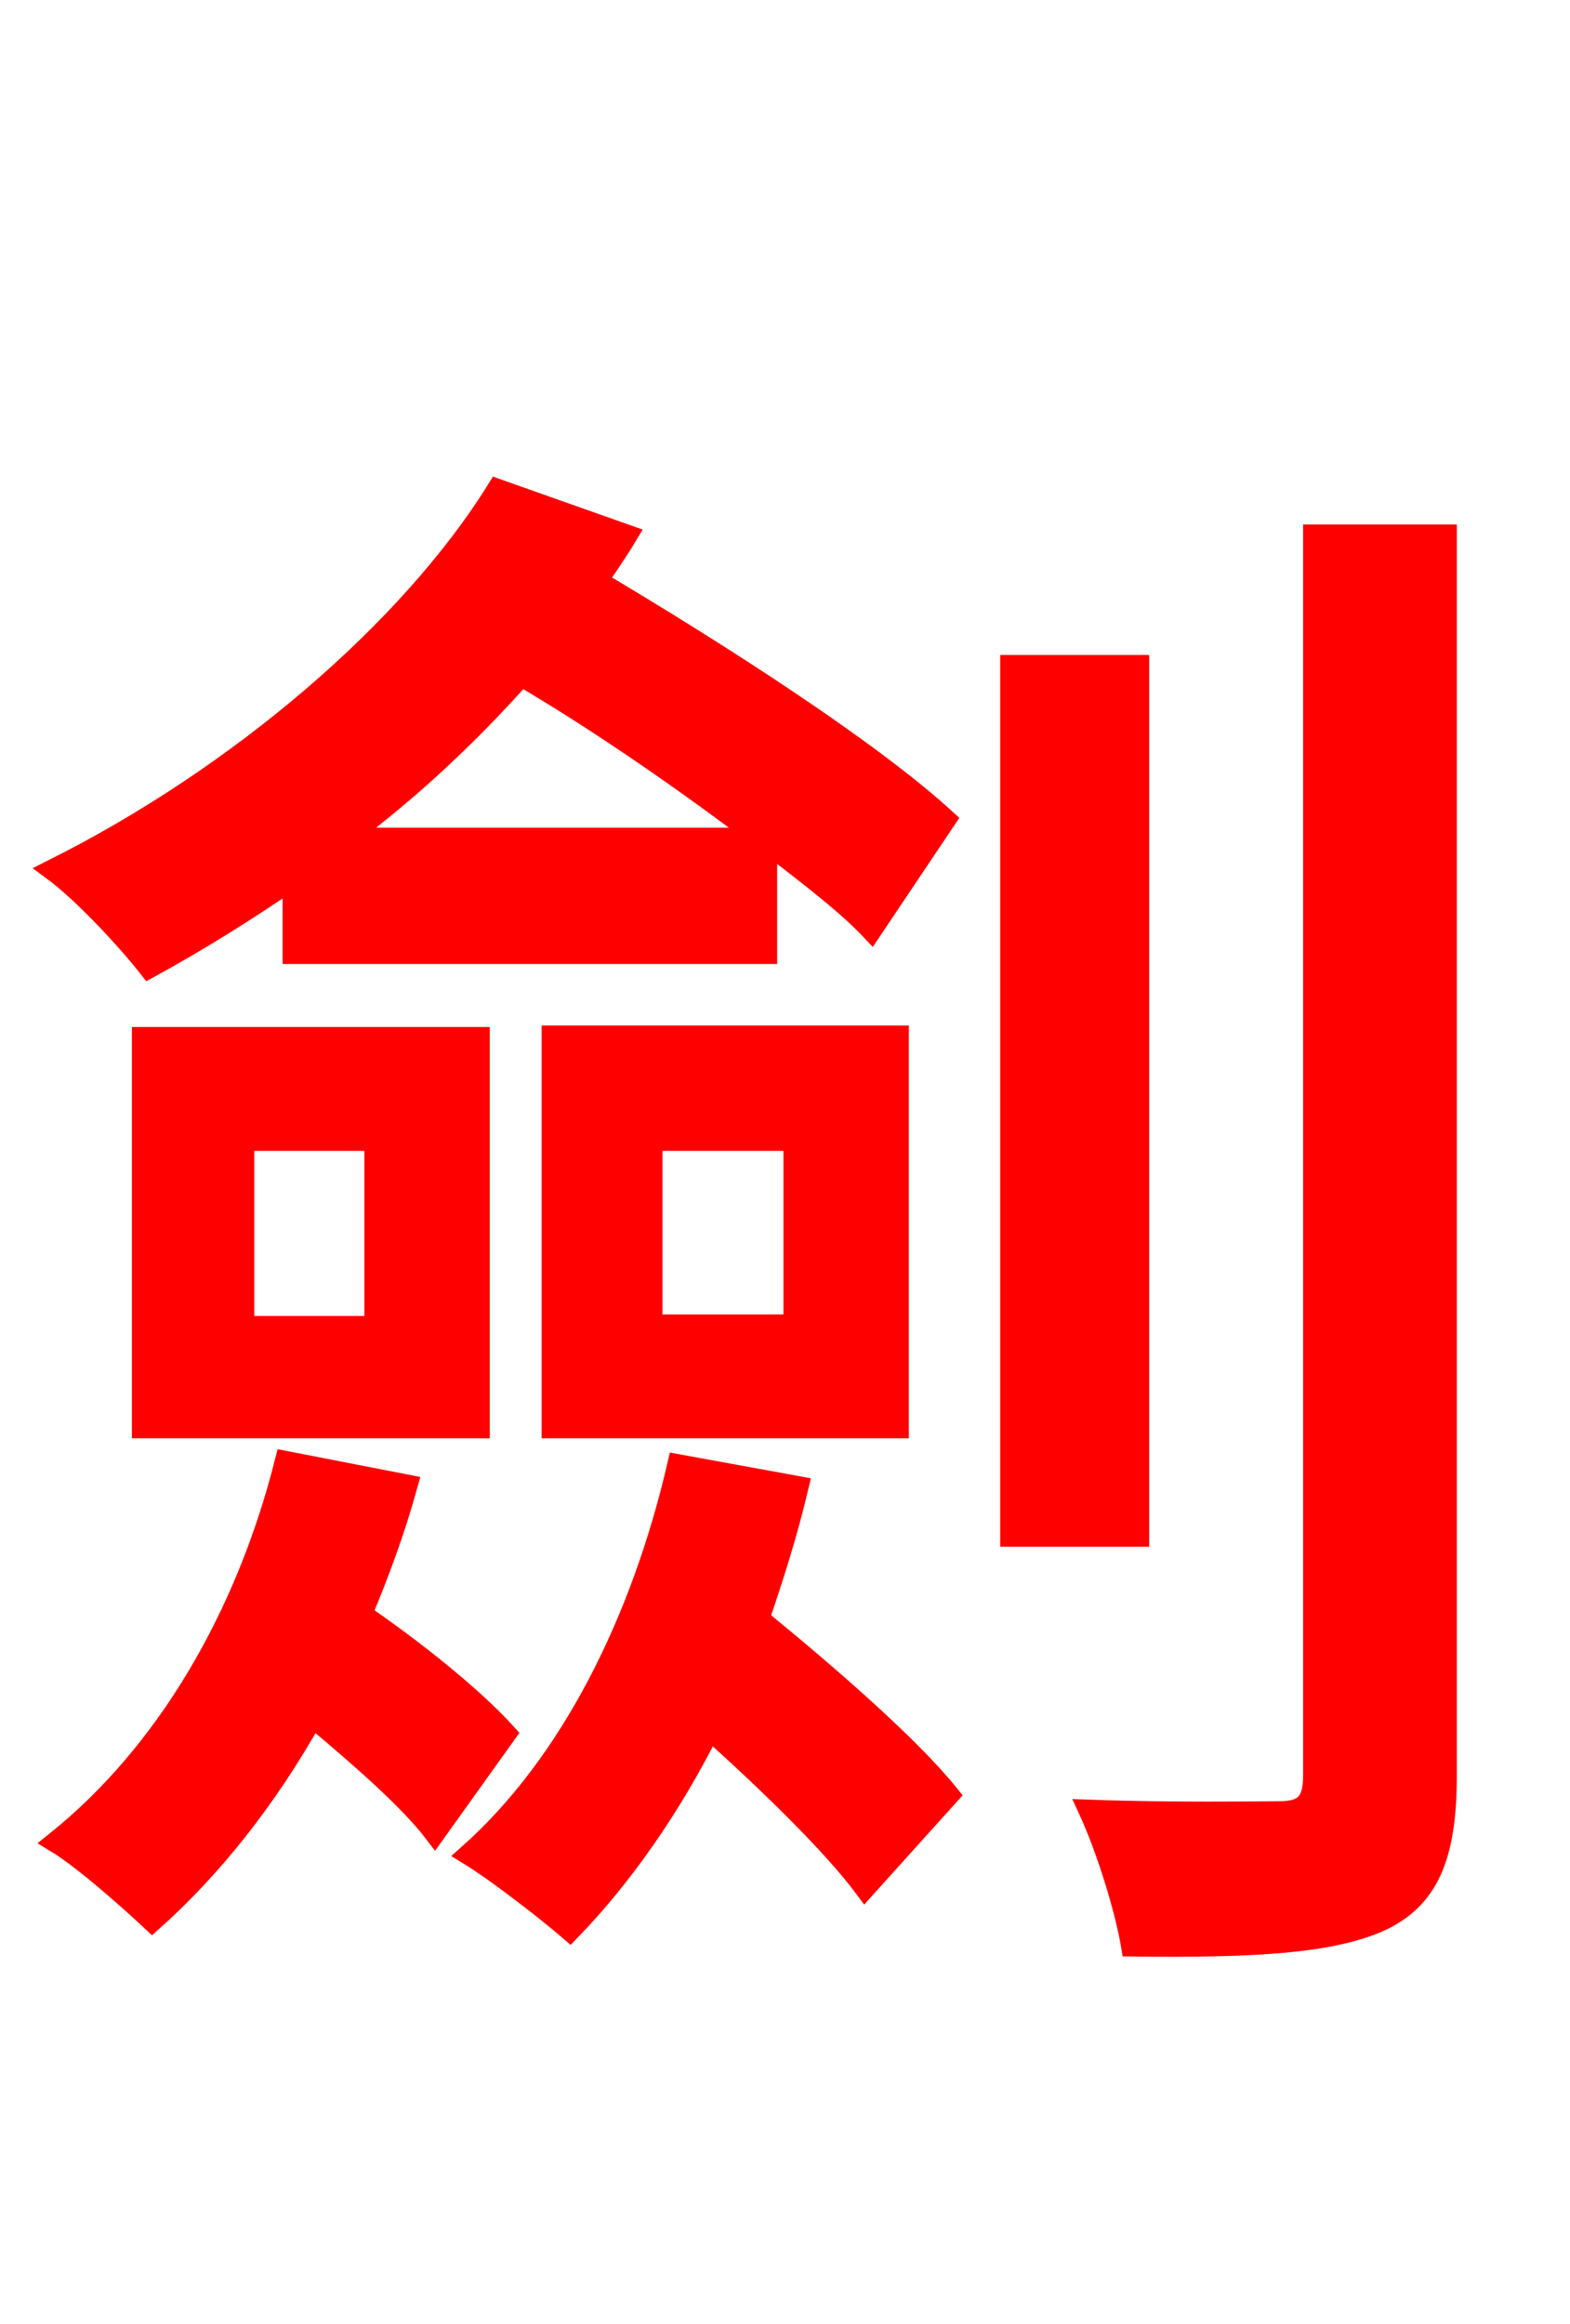 <svg xmlns="http://www.w3.org/2000/svg" xmlns:xlink="http://www.w3.org/1999/xlink" width="72" height="106.56"><path fill="red" stroke="red" d="M15.77 38.45C18.79 36.22 21.53 33.62 23.90 30.96C27.58 33.12 31.61 35.93 34.92 38.45ZM13.46 43.70L35.14 43.70L35.14 38.59C37.08 40.10 38.81 41.40 39.96 42.62L43.34 37.58C39.89 34.42 33.05 30.02 27.36 26.64C27.79 25.99 28.30 25.27 28.73 24.55L22.82 22.46C18.79 28.94 10.94 35.64 2.45 39.89C3.82 40.90 5.83 43.06 6.84 44.35C9.07 43.13 11.38 41.69 13.46 40.25ZM29.88 52.27L36.43 52.27L36.43 60.77L29.88 60.77ZM25.34 65.45L41.18 65.45L41.18 47.52L25.34 47.52ZM11.16 52.27L17.21 52.27L17.21 60.84L11.16 60.84ZM6.55 65.45L21.96 65.45L21.96 47.59L6.55 47.59ZM13.10 67.03C11.30 74.16 7.63 80.42 2.59 84.46C3.89 85.25 6.05 87.19 6.98 88.06C9.72 85.61 12.24 82.44 14.33 78.70C16.49 80.50 18.79 82.51 19.94 84.02L23.18 79.49C21.74 77.90 19.08 75.74 16.56 74.02C17.35 72.14 18.07 70.20 18.65 68.11ZM31.10 67.18C29.45 74.30 26.21 80.86 21.53 85.03C22.82 85.82 25.13 87.62 26.14 88.49C28.51 86.04 30.74 82.87 32.54 79.27C35.28 81.72 38.23 84.60 39.67 86.54L43.49 82.30C41.69 80.06 37.87 76.75 34.78 74.23C35.42 72.36 36.07 70.34 36.58 68.18ZM52.20 30.53L46.37 30.53L46.37 70.42L52.20 70.42ZM60.26 24.55L60.26 81.43C60.26 82.66 59.83 83.09 58.68 83.09C57.60 83.09 53.86 83.16 49.97 83.02C50.76 84.74 51.62 87.48 51.91 89.21C57.60 89.28 61.06 89.06 63.29 88.06C65.45 87.05 66.31 85.18 66.31 81.43L66.31 24.55Z"/></svg>
